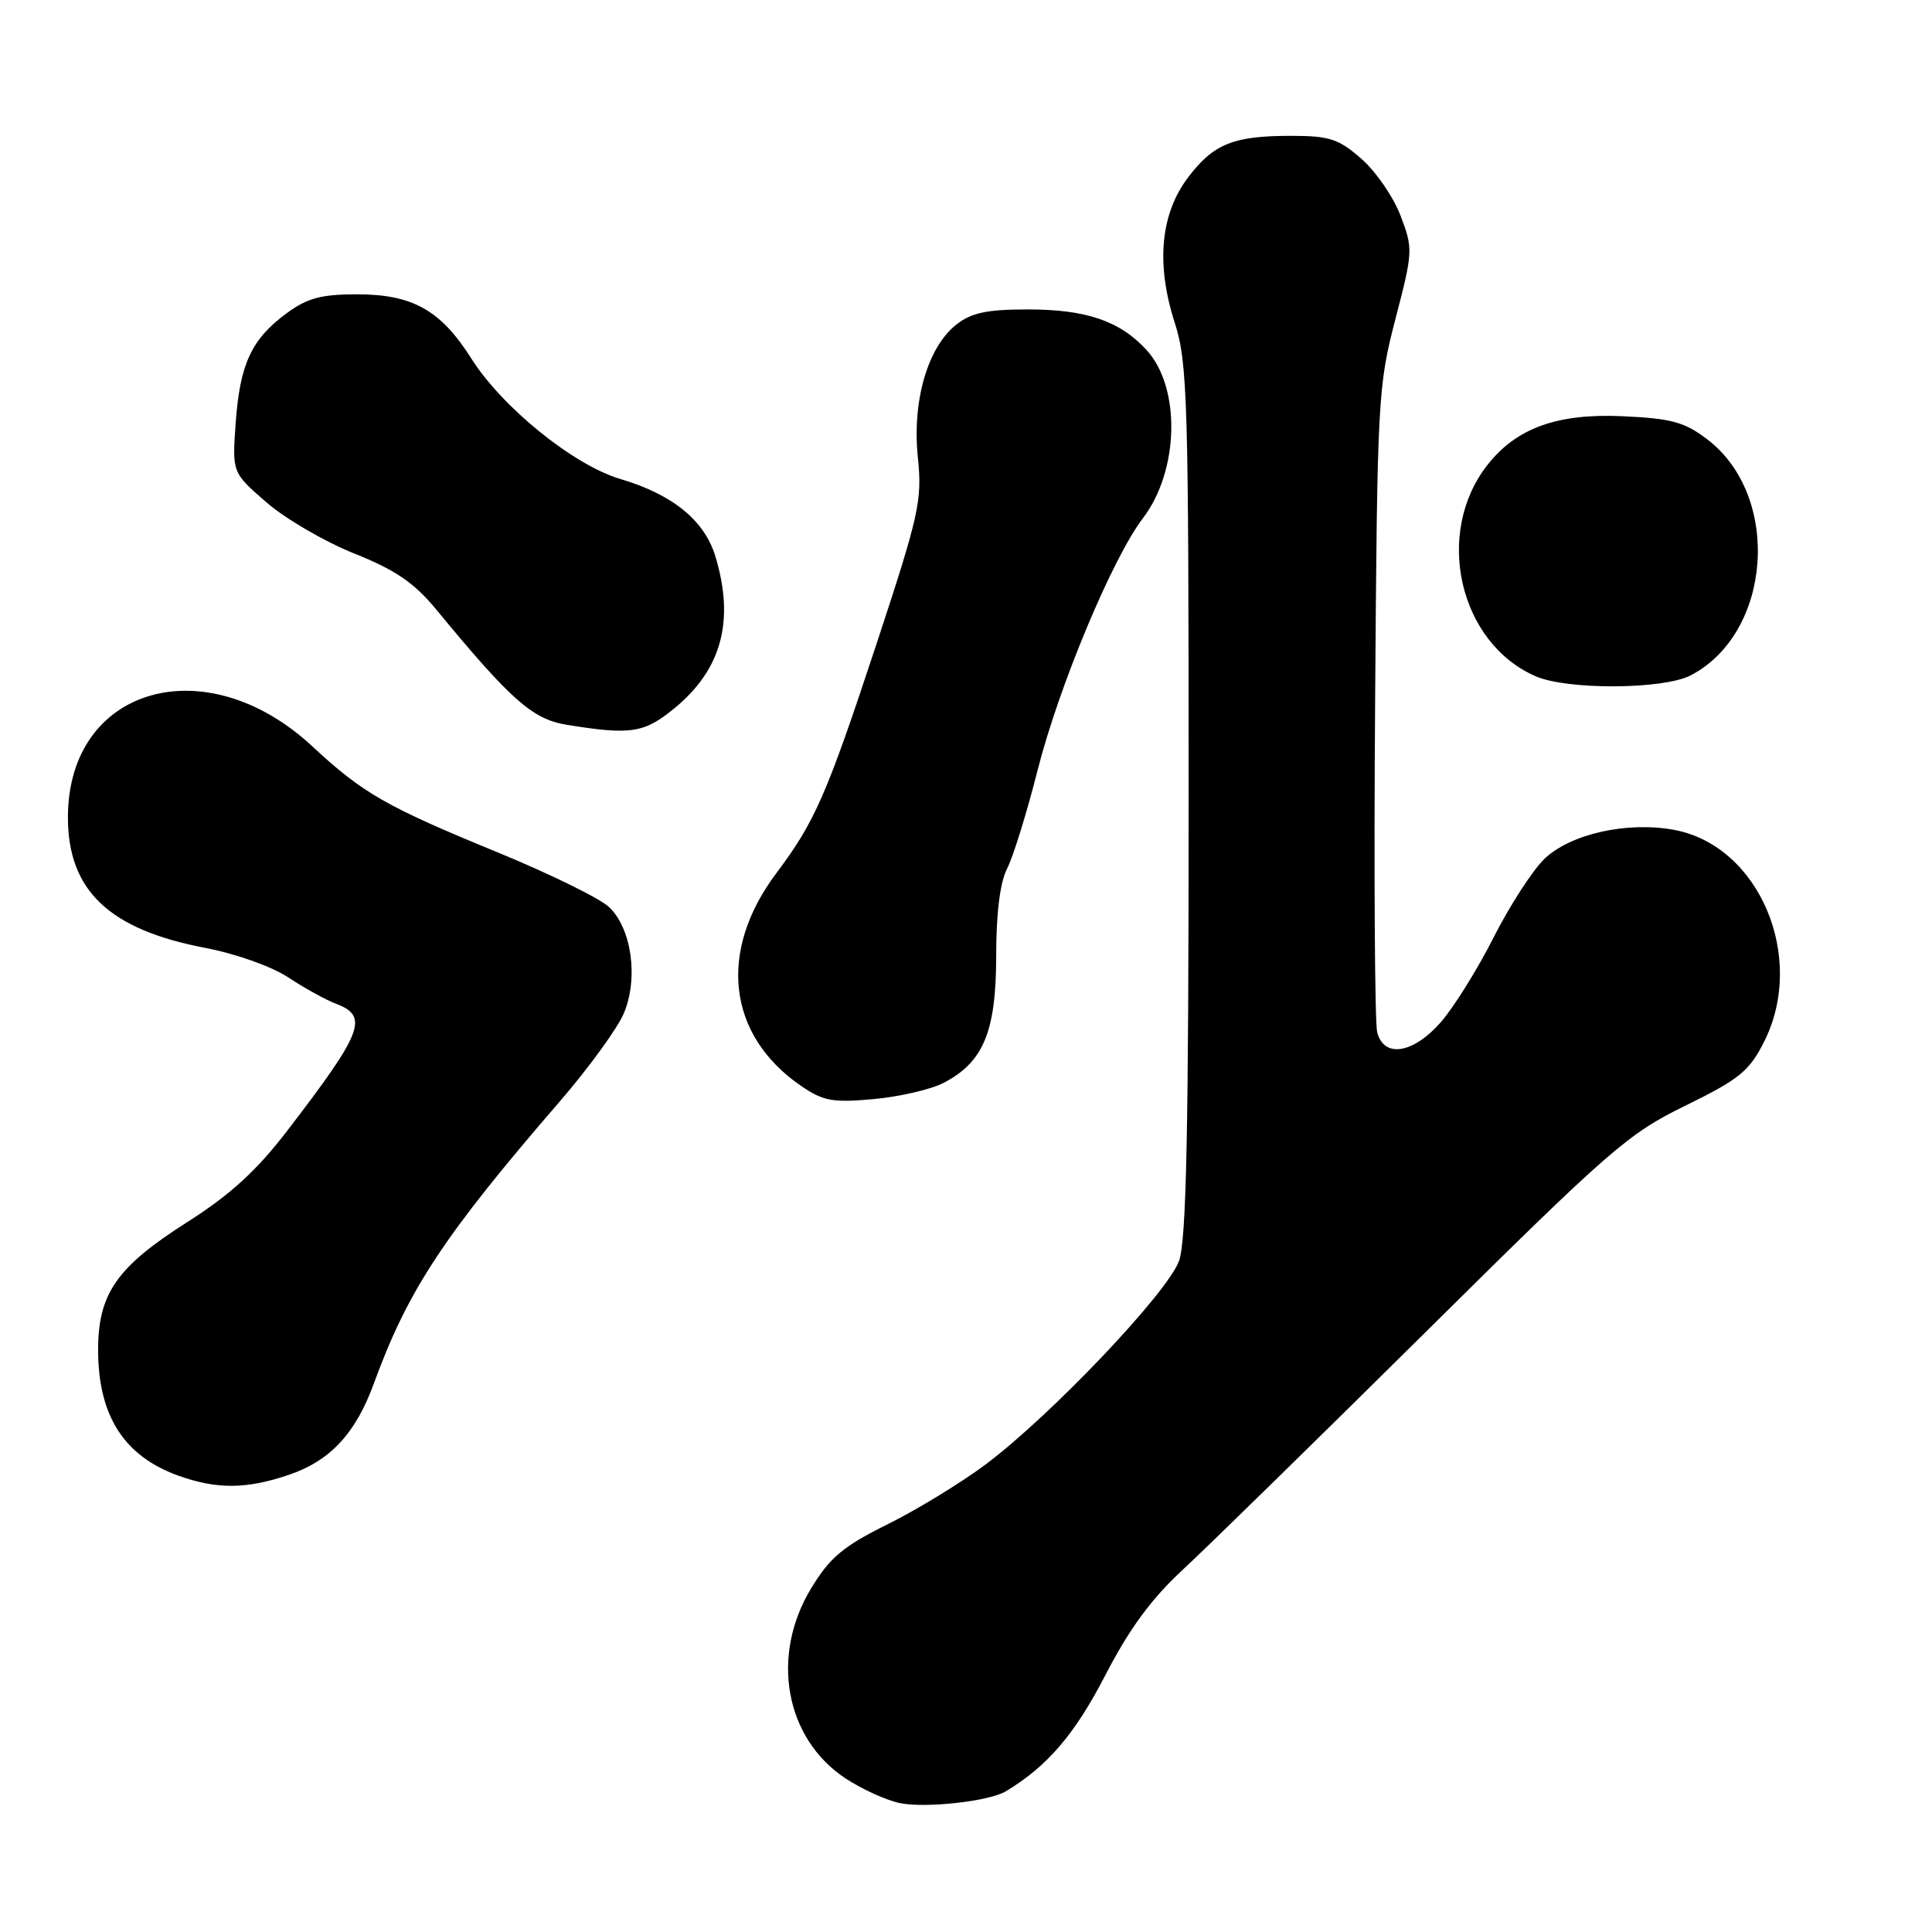 <?xml version="1.0" encoding="UTF-8" standalone="no"?>
<!DOCTYPE svg PUBLIC "-//W3C//DTD SVG 1.1//EN" "http://www.w3.org/Graphics/SVG/1.1/DTD/svg11.dtd" >
<svg xmlns="http://www.w3.org/2000/svg" xmlns:xlink="http://www.w3.org/1999/xlink" version="1.1" viewBox="0 0 256 256">
 <g >
 <path fill="currentColor"
d=" M 133.25 237.37 C 138.72 234.11 142.41 229.82 146.42 222.05 C 149.62 215.85 152.54 211.87 156.70 208.02 C 159.89 205.07 174.35 190.92 188.83 176.58 C 213.42 152.22 215.69 150.24 223.33 146.50 C 230.48 143.00 231.78 141.94 233.75 138.04 C 239.39 126.85 233.10 112.04 221.82 109.96 C 215.63 108.82 208.16 110.48 204.69 113.76 C 203.11 115.27 200.06 119.96 197.92 124.20 C 195.78 128.43 192.63 133.49 190.91 135.45 C 187.23 139.64 183.35 140.24 182.48 136.75 C 182.17 135.51 182.04 115.83 182.21 93.00 C 182.49 52.92 182.58 51.18 184.90 42.28 C 187.23 33.33 187.25 32.95 185.58 28.58 C 184.64 26.11 182.31 22.72 180.40 21.05 C 177.37 18.39 176.18 18.00 171.03 18.00 C 163.44 18.00 160.82 19.05 157.45 23.48 C 153.78 28.29 153.15 34.92 155.63 42.67 C 157.37 48.09 157.50 52.59 157.50 106.00 C 157.50 149.93 157.20 164.34 156.23 167.07 C 154.74 171.26 139.26 187.56 130.62 194.03 C 127.38 196.46 121.53 200.03 117.62 201.97 C 111.73 204.89 109.98 206.35 107.50 210.43 C 102.05 219.38 104.01 230.33 112.01 235.63 C 114.19 237.07 117.44 238.55 119.24 238.92 C 122.61 239.62 131.04 238.69 133.25 237.37 Z  M 38.31 195.41 C 43.77 193.55 47.13 189.93 49.55 183.29 C 54.07 170.90 58.81 163.72 74.25 145.86 C 78.05 141.45 81.84 136.23 82.67 134.25 C 84.62 129.58 83.69 123.00 80.69 120.18 C 79.46 119.02 72.84 115.78 65.98 112.96 C 51.10 106.85 48.10 105.13 41.38 98.89 C 27.23 85.74 9.00 91.03 9.00 108.30 C 9.00 118.00 14.46 123.18 27.24 125.61 C 31.27 126.38 36.02 128.07 38.21 129.52 C 40.34 130.93 43.18 132.50 44.54 133.01 C 48.90 134.67 48.10 136.75 38.02 149.88 C 33.98 155.14 30.50 158.32 24.79 161.95 C 15.47 167.88 13.01 171.41 13.00 178.85 C 13.00 187.60 16.43 192.96 23.68 195.55 C 28.77 197.36 32.69 197.33 38.31 195.41 Z  M 125.02 143.49 C 130.31 140.75 131.99 136.71 132.00 126.70 C 132.00 121.00 132.51 116.92 133.44 115.11 C 134.23 113.58 136.05 107.73 137.47 102.12 C 140.30 90.95 147.39 73.98 151.44 68.67 C 156.26 62.35 156.49 51.32 151.90 46.35 C 148.37 42.51 143.91 41.00 136.17 41.00 C 130.79 41.00 128.71 41.44 126.73 43.00 C 122.92 45.99 120.85 53.12 121.62 60.59 C 122.21 66.34 121.81 68.13 116.06 85.57 C 109.53 105.35 107.97 108.91 102.87 115.70 C 95.10 126.04 96.37 137.15 106.09 143.85 C 109.07 145.90 110.29 146.13 115.72 145.64 C 119.14 145.33 123.33 144.37 125.02 143.49 Z  M 89.40 93.82 C 95.62 88.70 97.36 82.26 94.81 73.78 C 93.38 68.98 89.16 65.53 82.20 63.47 C 76.00 61.63 66.55 53.99 62.45 47.50 C 58.40 41.10 54.66 39.00 47.33 39.00 C 42.54 39.00 40.72 39.49 37.95 41.53 C 33.31 44.96 31.79 48.24 31.23 56.03 C 30.76 62.62 30.76 62.62 35.30 66.56 C 37.79 68.73 43.02 71.77 46.91 73.33 C 52.37 75.51 54.85 77.20 57.75 80.70 C 67.74 92.82 70.56 95.30 75.10 96.04 C 83.61 97.42 85.37 97.14 89.40 93.82 Z  M 224.00 89.50 C 234.80 83.91 236.10 65.76 226.24 58.23 C 223.20 55.91 221.49 55.45 214.98 55.15 C 206.36 54.76 200.94 56.71 197.10 61.60 C 190.00 70.63 193.31 85.18 203.48 89.61 C 207.69 91.44 220.37 91.37 224.00 89.50 Z "/>
</g>
</svg>